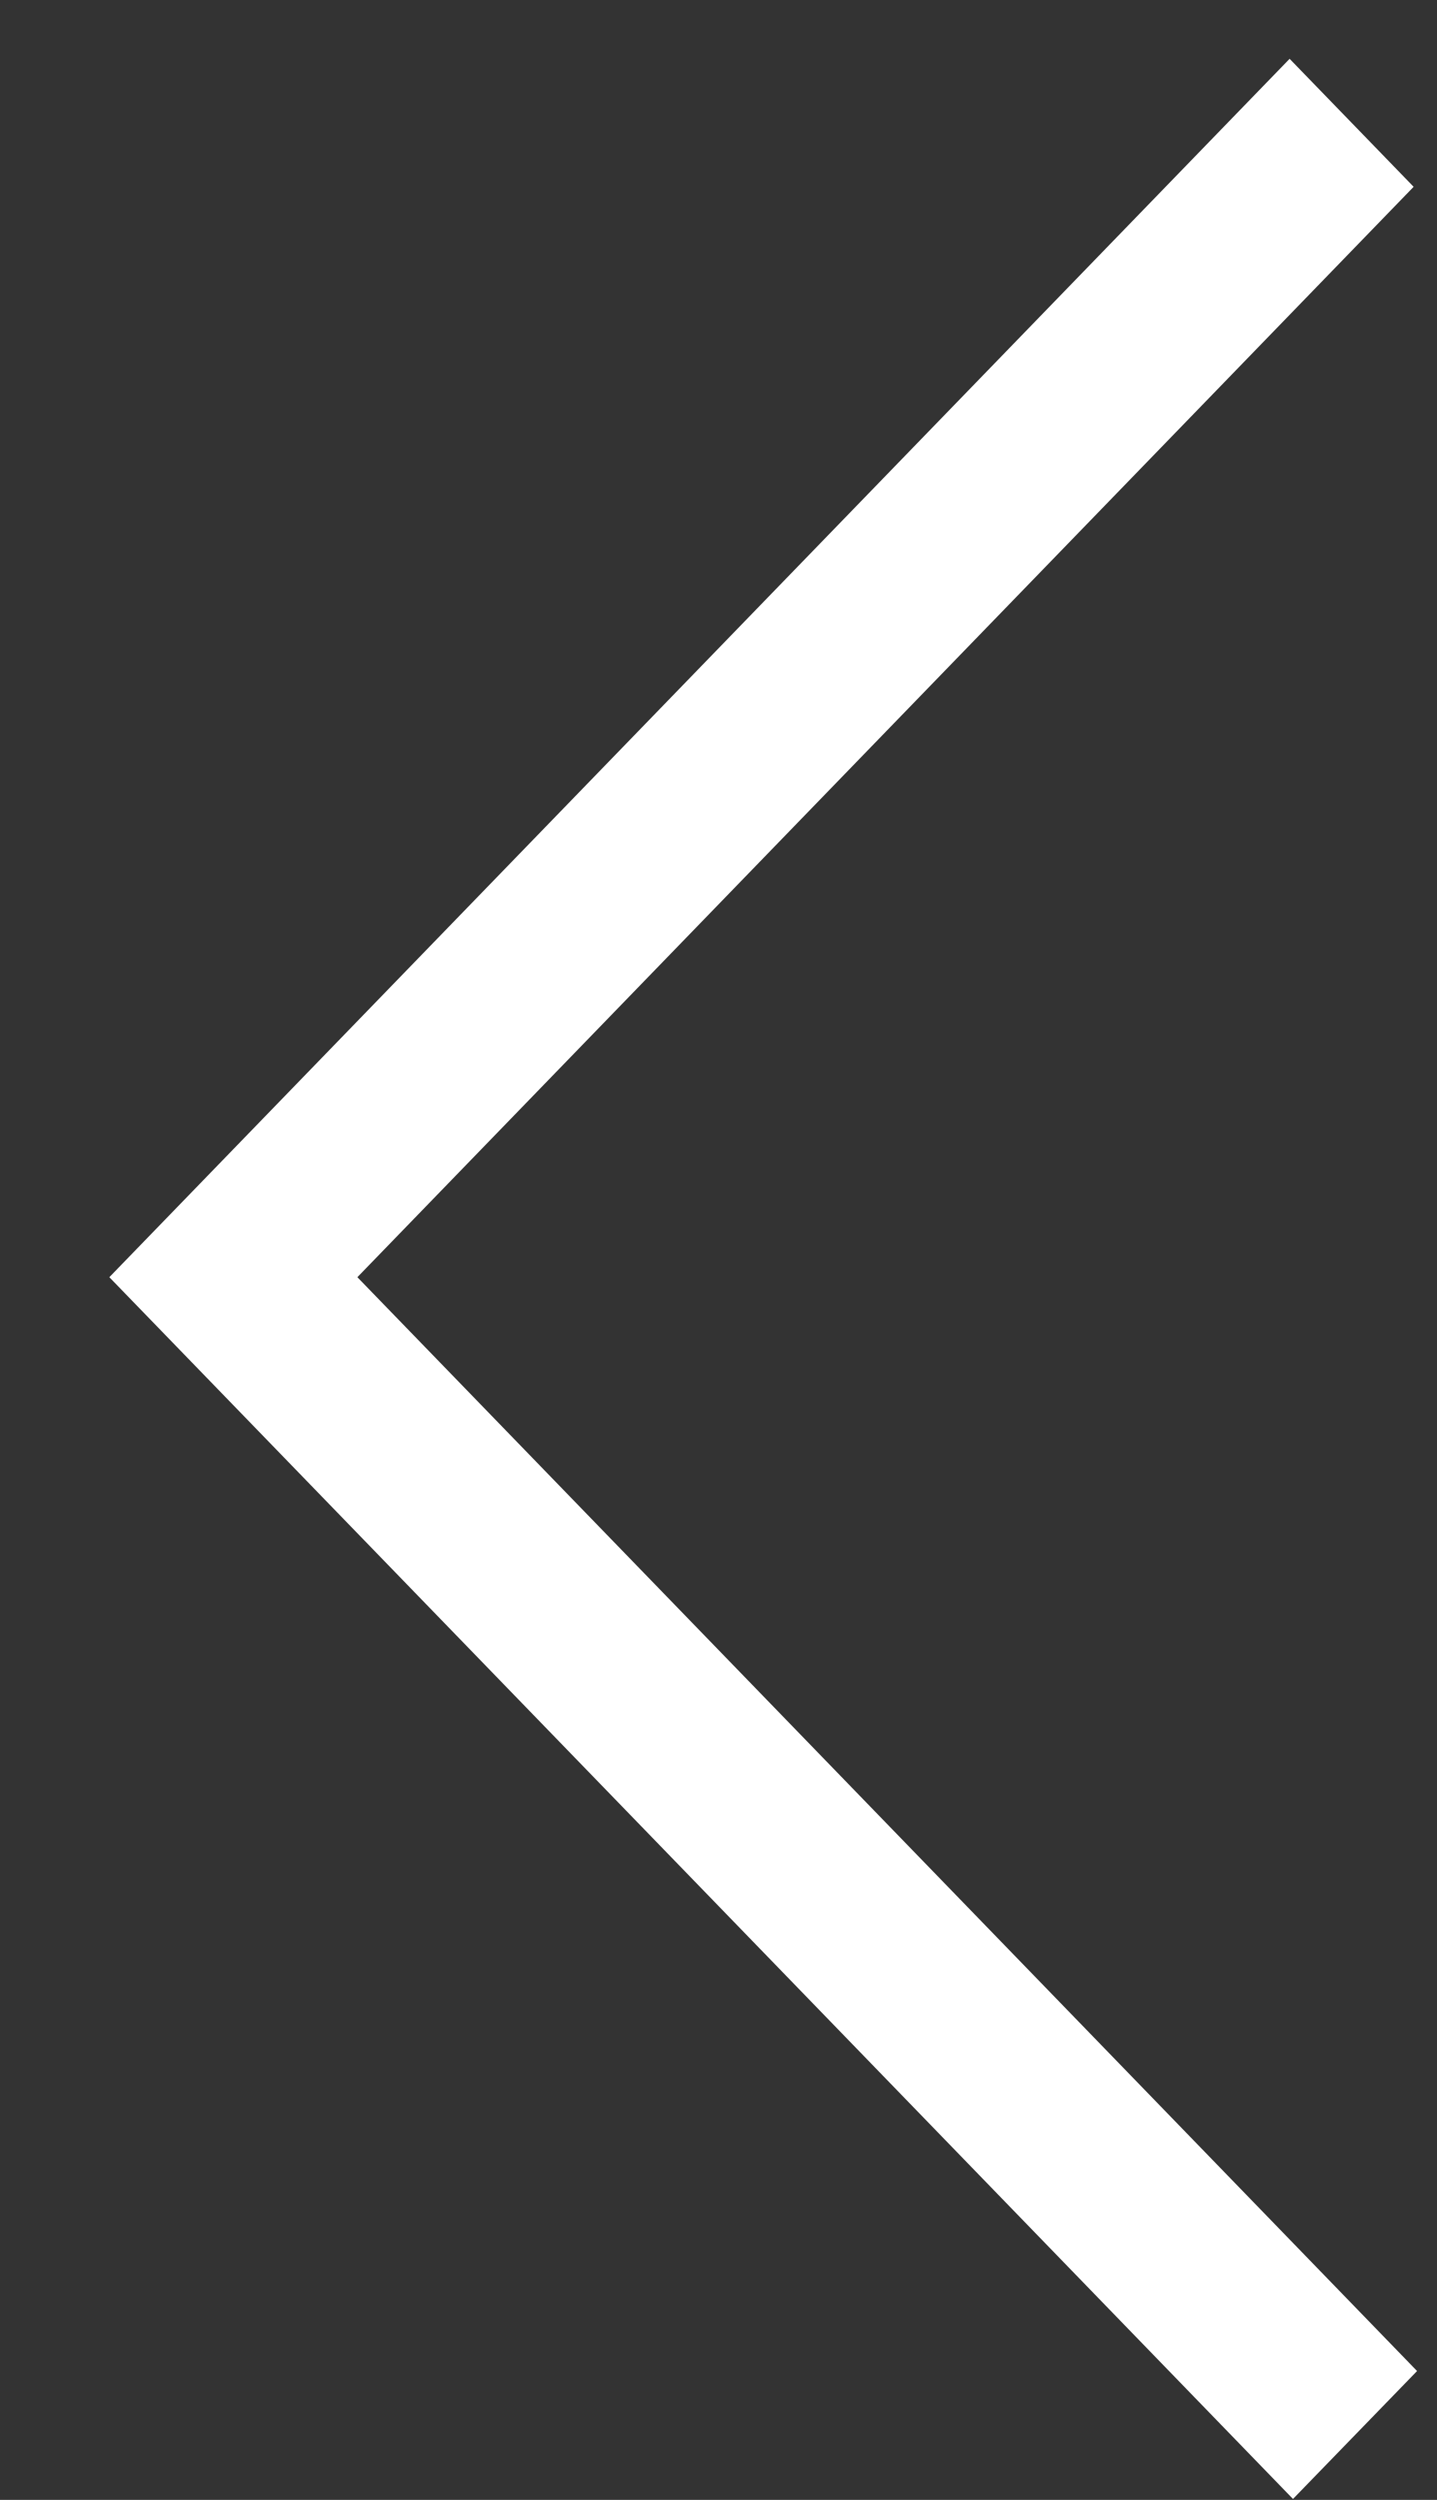 <svg width="23" height="40" viewBox="0 0 23 40" fill="none" xmlns="http://www.w3.org/2000/svg">
<rect x="0" y="0" width="23" height="40" fill="#333333" stroke="none"/>
<path d="M20.641 0.941L22.626 2.989L5.72 20.436L22.681 37.938L20.695 39.985L1.75 20.436L20.641 0.941Z" fill="white"/>
</svg>
